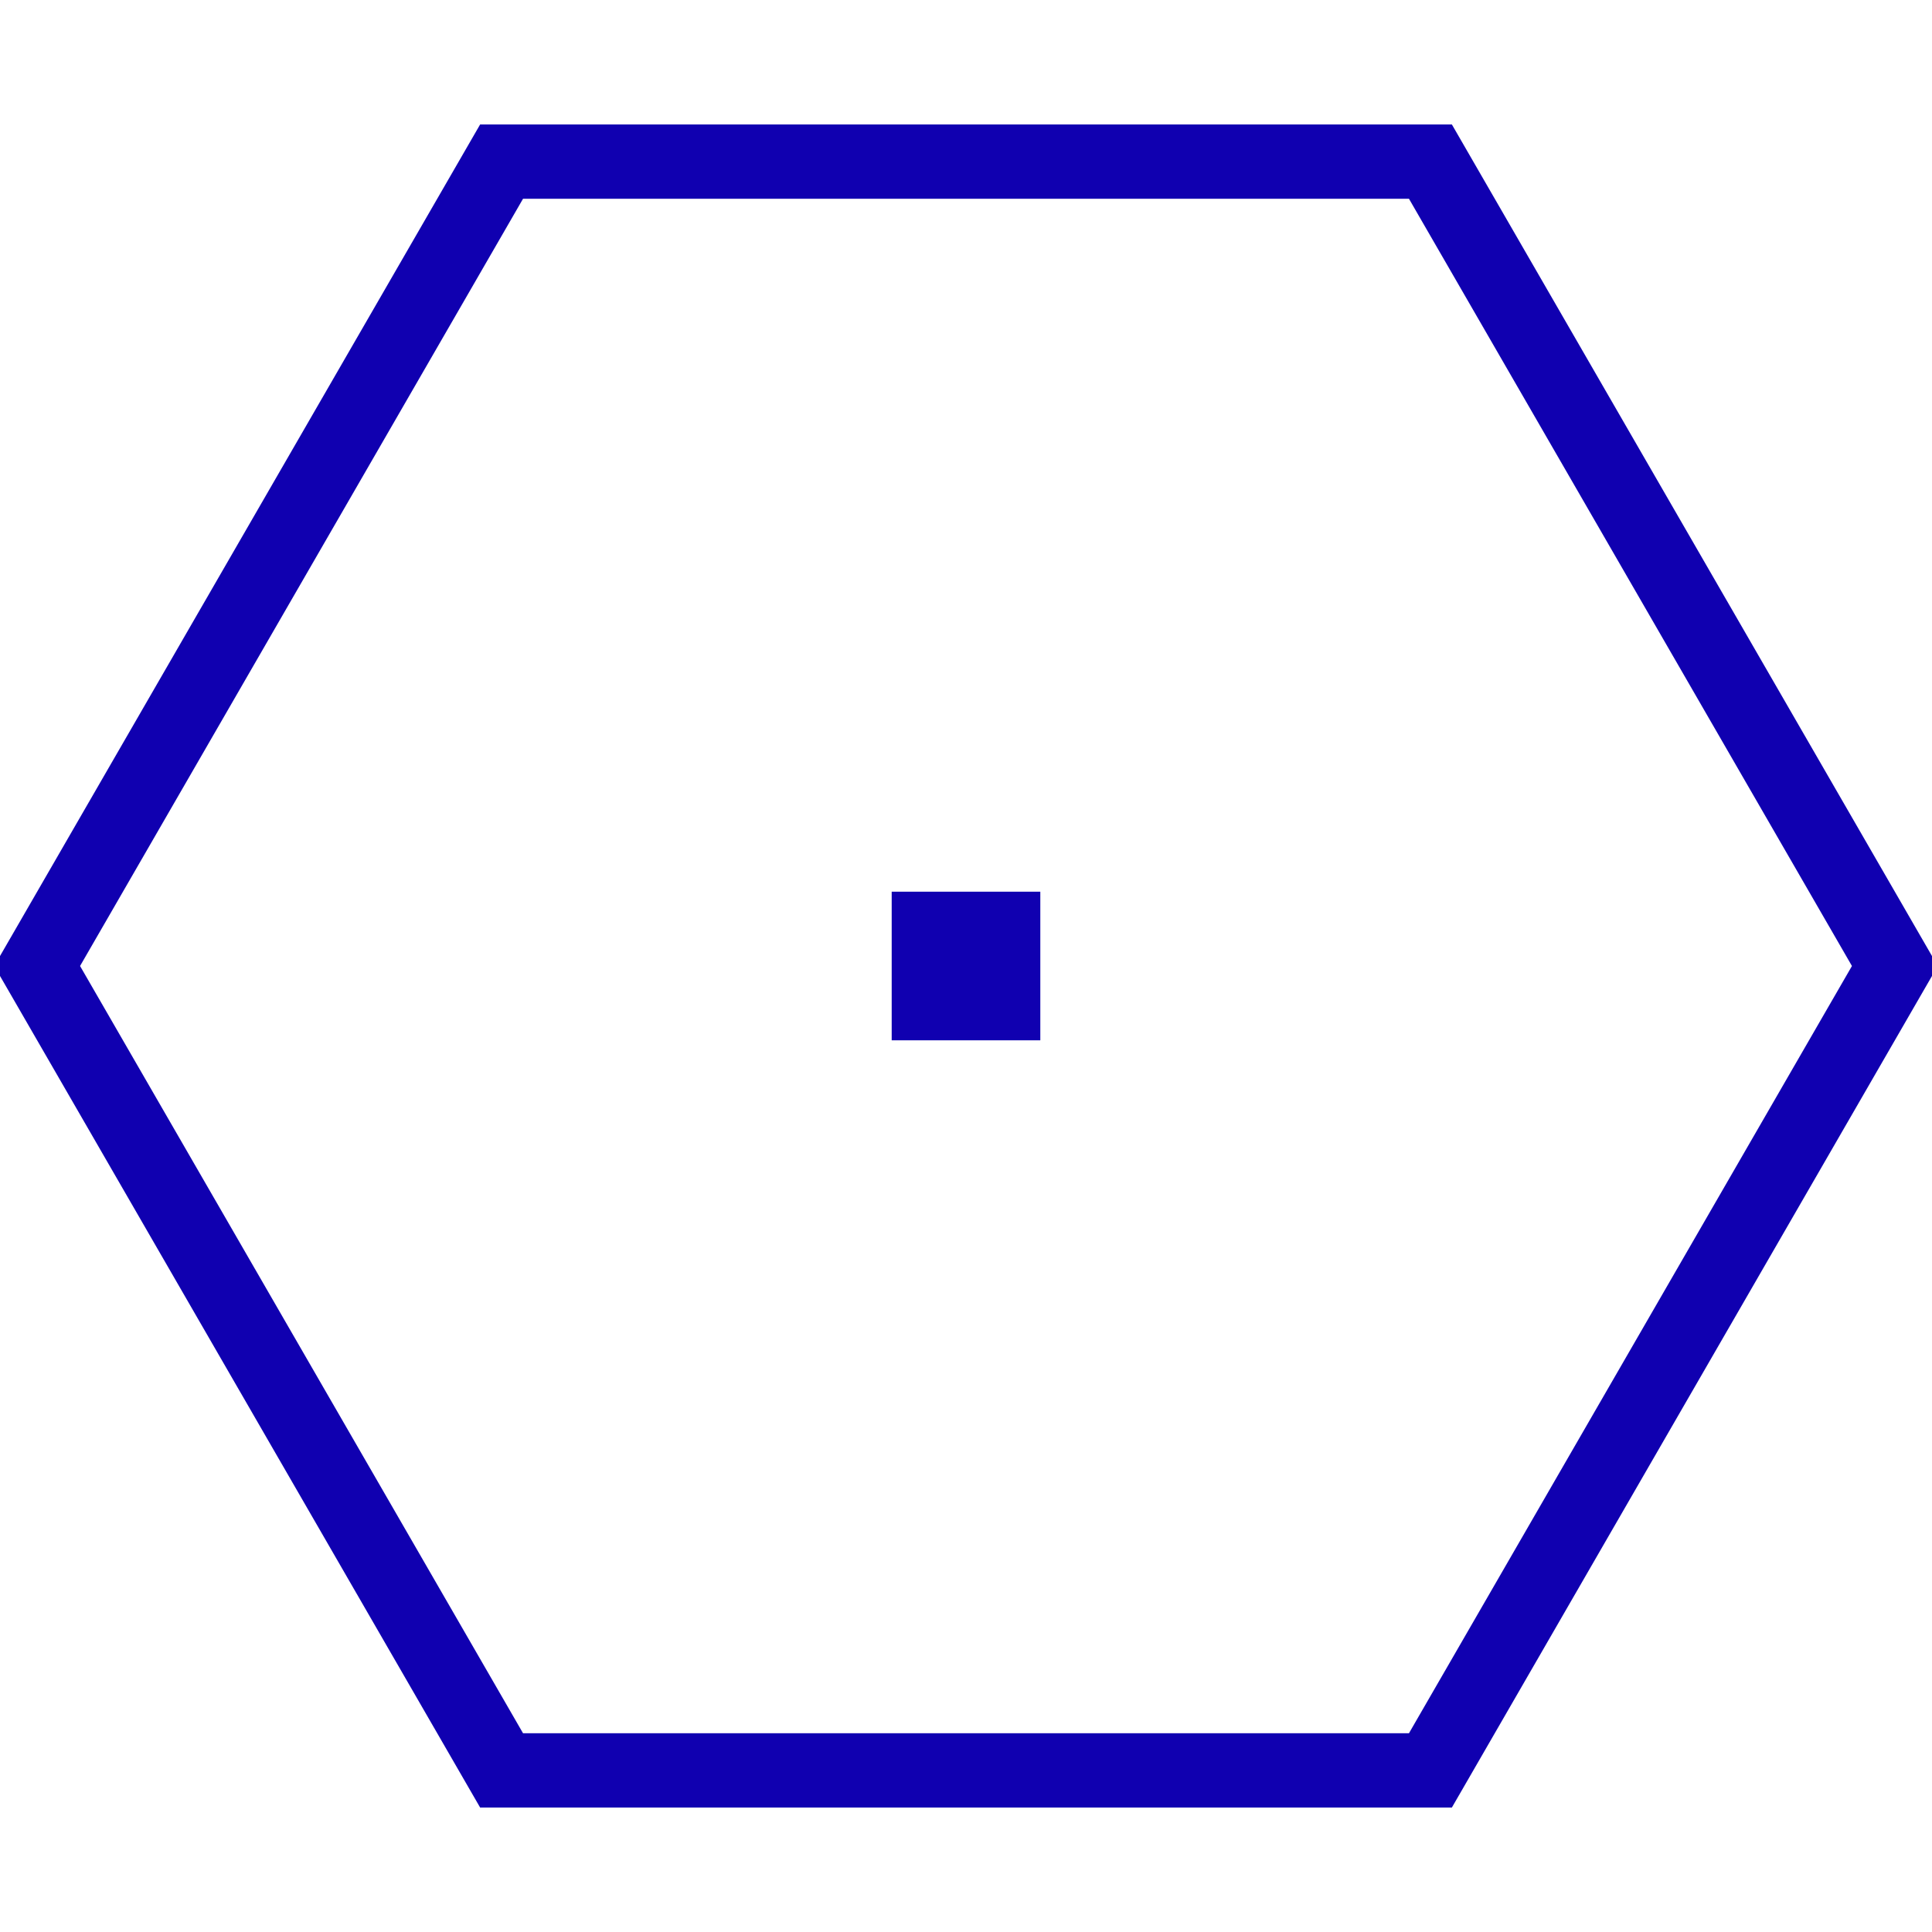 <?xml version="1.0" encoding="UTF-8" standalone="no"?>

<svg
   width="50mm"
   height="50mm"
   viewBox="-1 0 52 50">

<path
    d="M37.5 3.35 L50 25 L37.5 46.65 L12.5 46.65 L0 25 L12.5 3.35 Z"
    style="fill:none;stroke:#1000b0;stroke-width:2"/>
<rect
    x="23"
    y="23"
    width="4"
    height="4"
    style="fill:#1000b0"/>
</svg>

